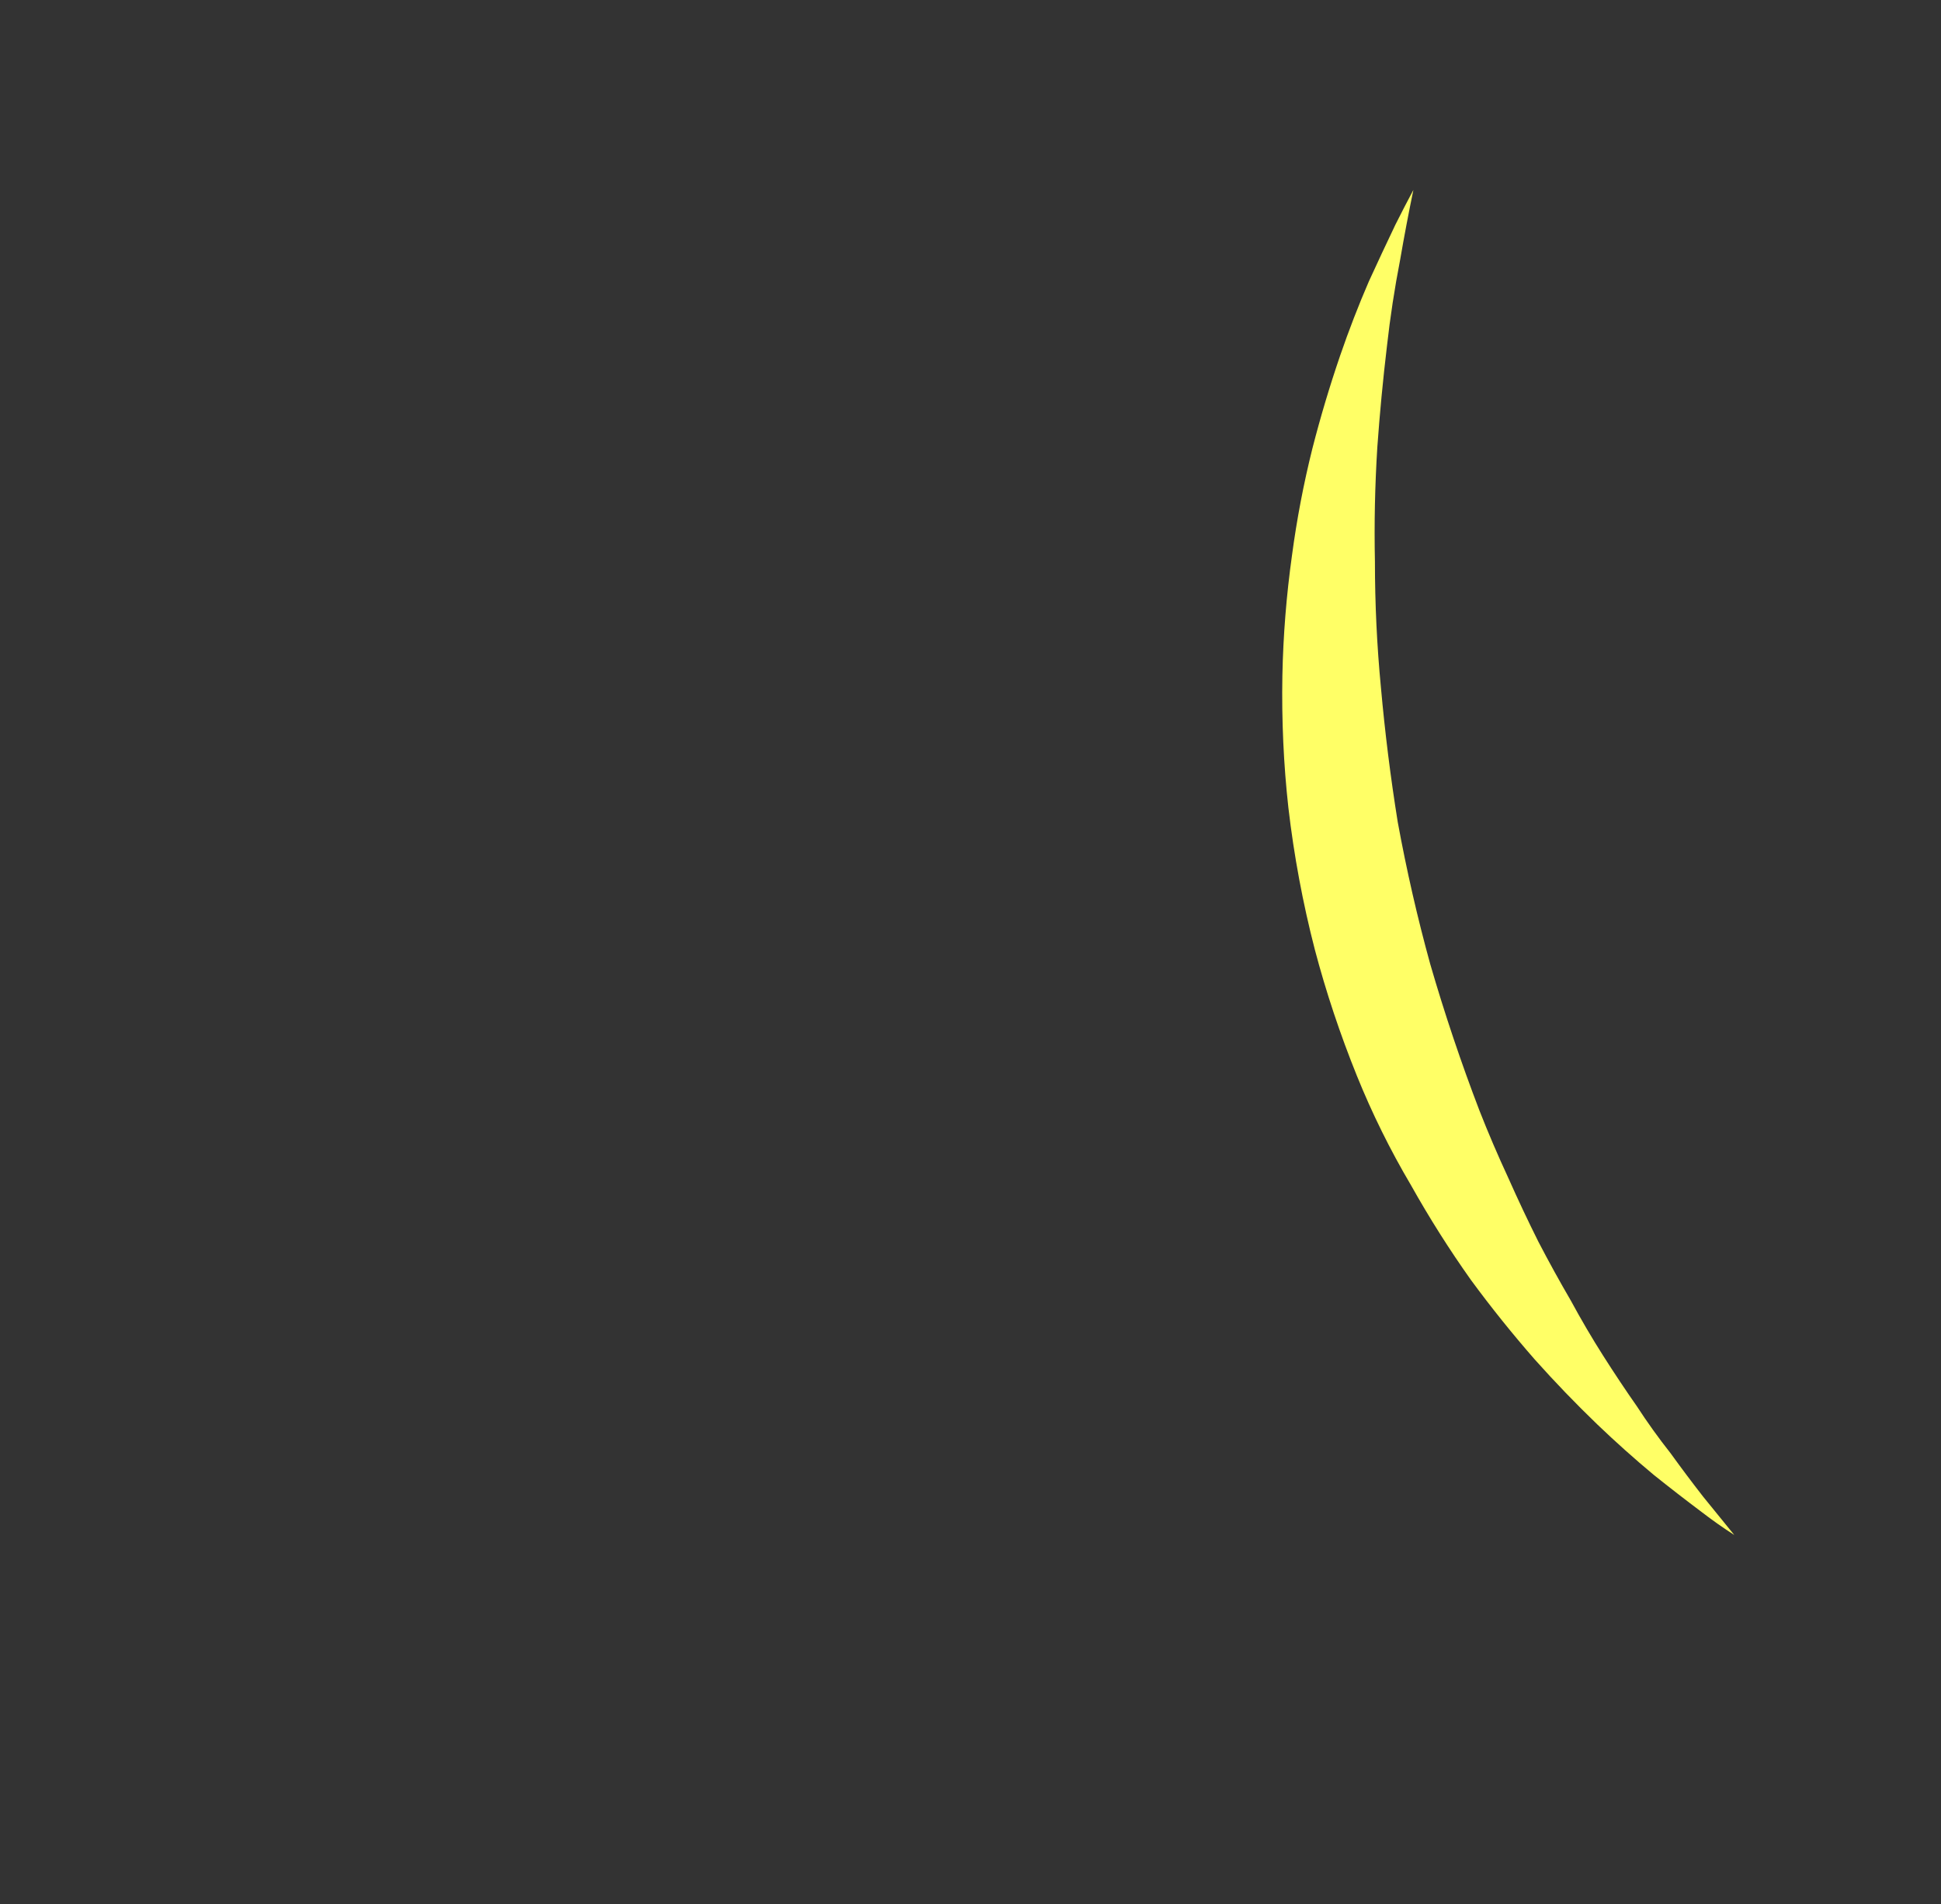 <?xml version="1.0" encoding="UTF-8" standalone="no"?>
<svg xmlns:xlink="http://www.w3.org/1999/xlink" height="79.2px" width="80.75px" xmlns="http://www.w3.org/2000/svg">
  <rect width="100%" height="100%" fill="#333333" stroke="none"/>
  <g transform="matrix(1.0, 0.0, 0.0, 1.0, 40.4, 39.6)">
    <path d="M31.75 24.25 Q31.05 23.8 30.4 23.3 29.4 22.55 28.4 21.75 27.2 20.75 26.05 19.65 24.7 18.35 23.45 16.95 22.05 15.35 20.8 13.65 19.45 11.75 18.3 9.7 17.0 7.5 16.05 5.15 15.0 2.55 14.3 -0.1 13.55 -3.0 13.2 -6.0 12.9 -8.7 12.95 -11.5 13.0 -14.0 13.35 -16.5 13.65 -18.75 14.2 -20.95 14.7 -22.9 15.35 -24.8 15.9 -26.4 16.55 -27.9 17.1 -29.1 17.65 -30.25 18.0 -30.95 18.4 -31.7 18.1 -30.25 17.85 -28.8 17.5 -27.0 17.3 -25.2 17.05 -23.1 16.9 -21.0 16.75 -18.6 16.8 -16.25 16.8 -13.6 17.05 -11.0 17.3 -8.2 17.75 -5.4 18.3 -2.4 19.1 0.5 20.0 3.6 21.15 6.6 21.7 8.0 22.35 9.4 22.95 10.75 23.6 12.05 24.25 13.3 24.95 14.5 25.6 15.7 26.3 16.8 27.0 17.9 27.7 18.9 28.35 19.9 29.1 20.85 29.75 21.75 30.45 22.65 31.1 23.45 31.75 24.25 L31.75 24.25" fill="#ffff66" fill-rule="evenodd" stroke="none"/>
  </g>
</svg>

